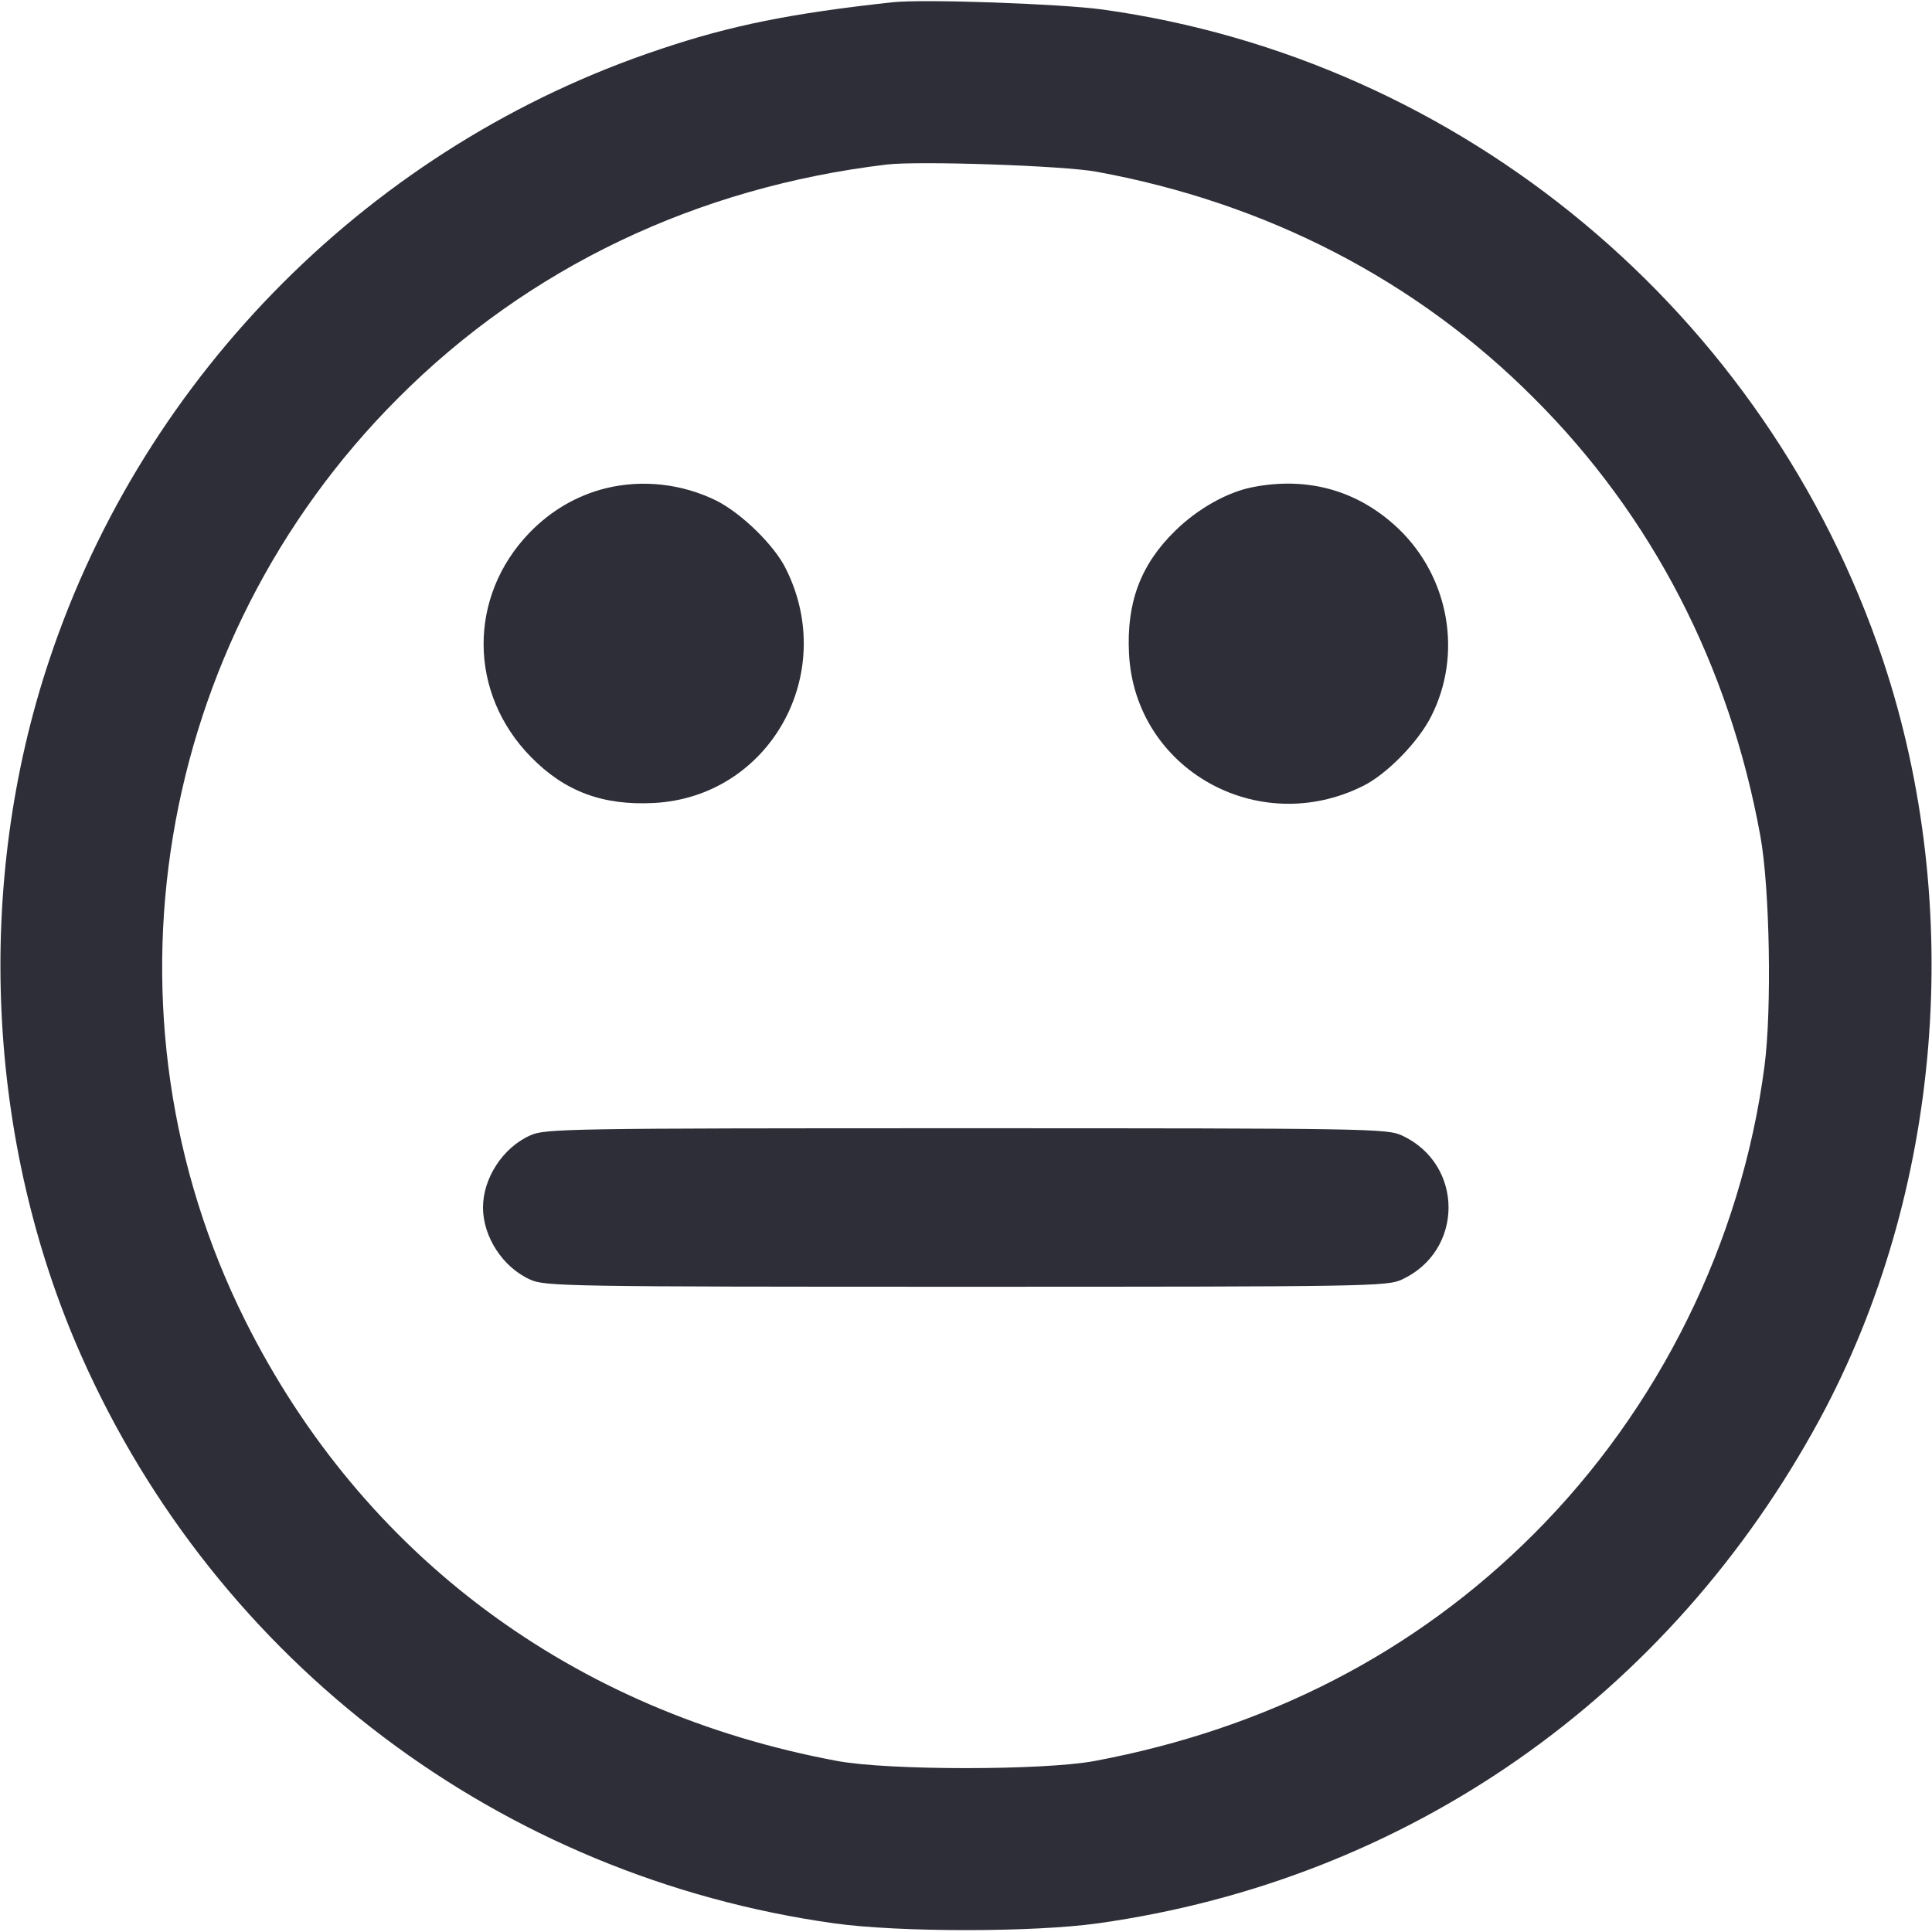 <svg width="50" height="50" viewBox="0 0 50 50" fill="none" xmlns="http://www.w3.org/2000/svg">
<path d="M23.096 0.059C20.498 0.342 18.916 0.654 17.07 1.279C9.658 3.75 3.75 9.658 1.279 17.07C-0.664 22.871 -0.361 29.521 2.1 35.078C5.625 43.037 12.959 48.565 21.582 49.775C23.262 50.01 26.738 50.01 28.418 49.775C36.426 48.652 43.203 43.916 47.1 36.719C50.254 30.879 50.869 23.486 48.73 17.08C45.723 8.105 37.842 1.533 28.516 0.244C27.432 0.098 23.896 -0.029 23.096 0.059ZM28.369 4.443C32.764 5.244 36.65 7.246 39.697 10.303C42.754 13.35 44.756 17.227 45.557 21.631C45.801 22.959 45.859 26.123 45.664 27.598C45.068 32.148 42.939 36.455 39.697 39.697C36.631 42.764 32.803 44.736 28.32 45.576C26.992 45.82 23.008 45.82 21.68 45.576C14.834 44.307 9.385 40.254 6.348 34.18C2.393 26.27 3.994 16.611 10.303 10.303C13.672 6.924 18.037 4.844 22.949 4.258C23.779 4.16 27.52 4.287 28.369 4.443Z" fill="#2E2E38"/>
<path d="M15.674 12.637C14.931 12.822 14.258 13.213 13.701 13.789C12.109 15.44 12.119 17.939 13.74 19.59C14.619 20.488 15.605 20.85 16.924 20.781C19.902 20.625 21.699 17.451 20.342 14.727C20.049 14.121 19.199 13.291 18.545 12.959C17.656 12.52 16.631 12.402 15.674 12.637Z" fill="#2E2E38"/>
<path d="M32.422 12.607C31.758 12.734 30.986 13.174 30.41 13.74C29.512 14.619 29.15 15.605 29.219 16.924C29.375 19.902 32.549 21.699 35.273 20.342C35.889 20.039 36.709 19.199 37.041 18.535C37.851 16.934 37.51 14.961 36.211 13.701C35.176 12.705 33.867 12.324 32.422 12.607Z" fill="#2E2E38"/>
<path d="M13.721 29.385C13.018 29.697 12.5 30.488 12.5 31.25C12.5 32.012 13.018 32.803 13.721 33.115C14.092 33.291 14.678 33.301 25 33.301C35.391 33.301 35.908 33.291 36.279 33.115C37.891 32.373 37.891 30.127 36.279 29.385C35.908 29.209 35.391 29.199 25 29.199C14.678 29.199 14.092 29.209 13.721 29.385Z" fill="#2E2E38"/>
</svg>
